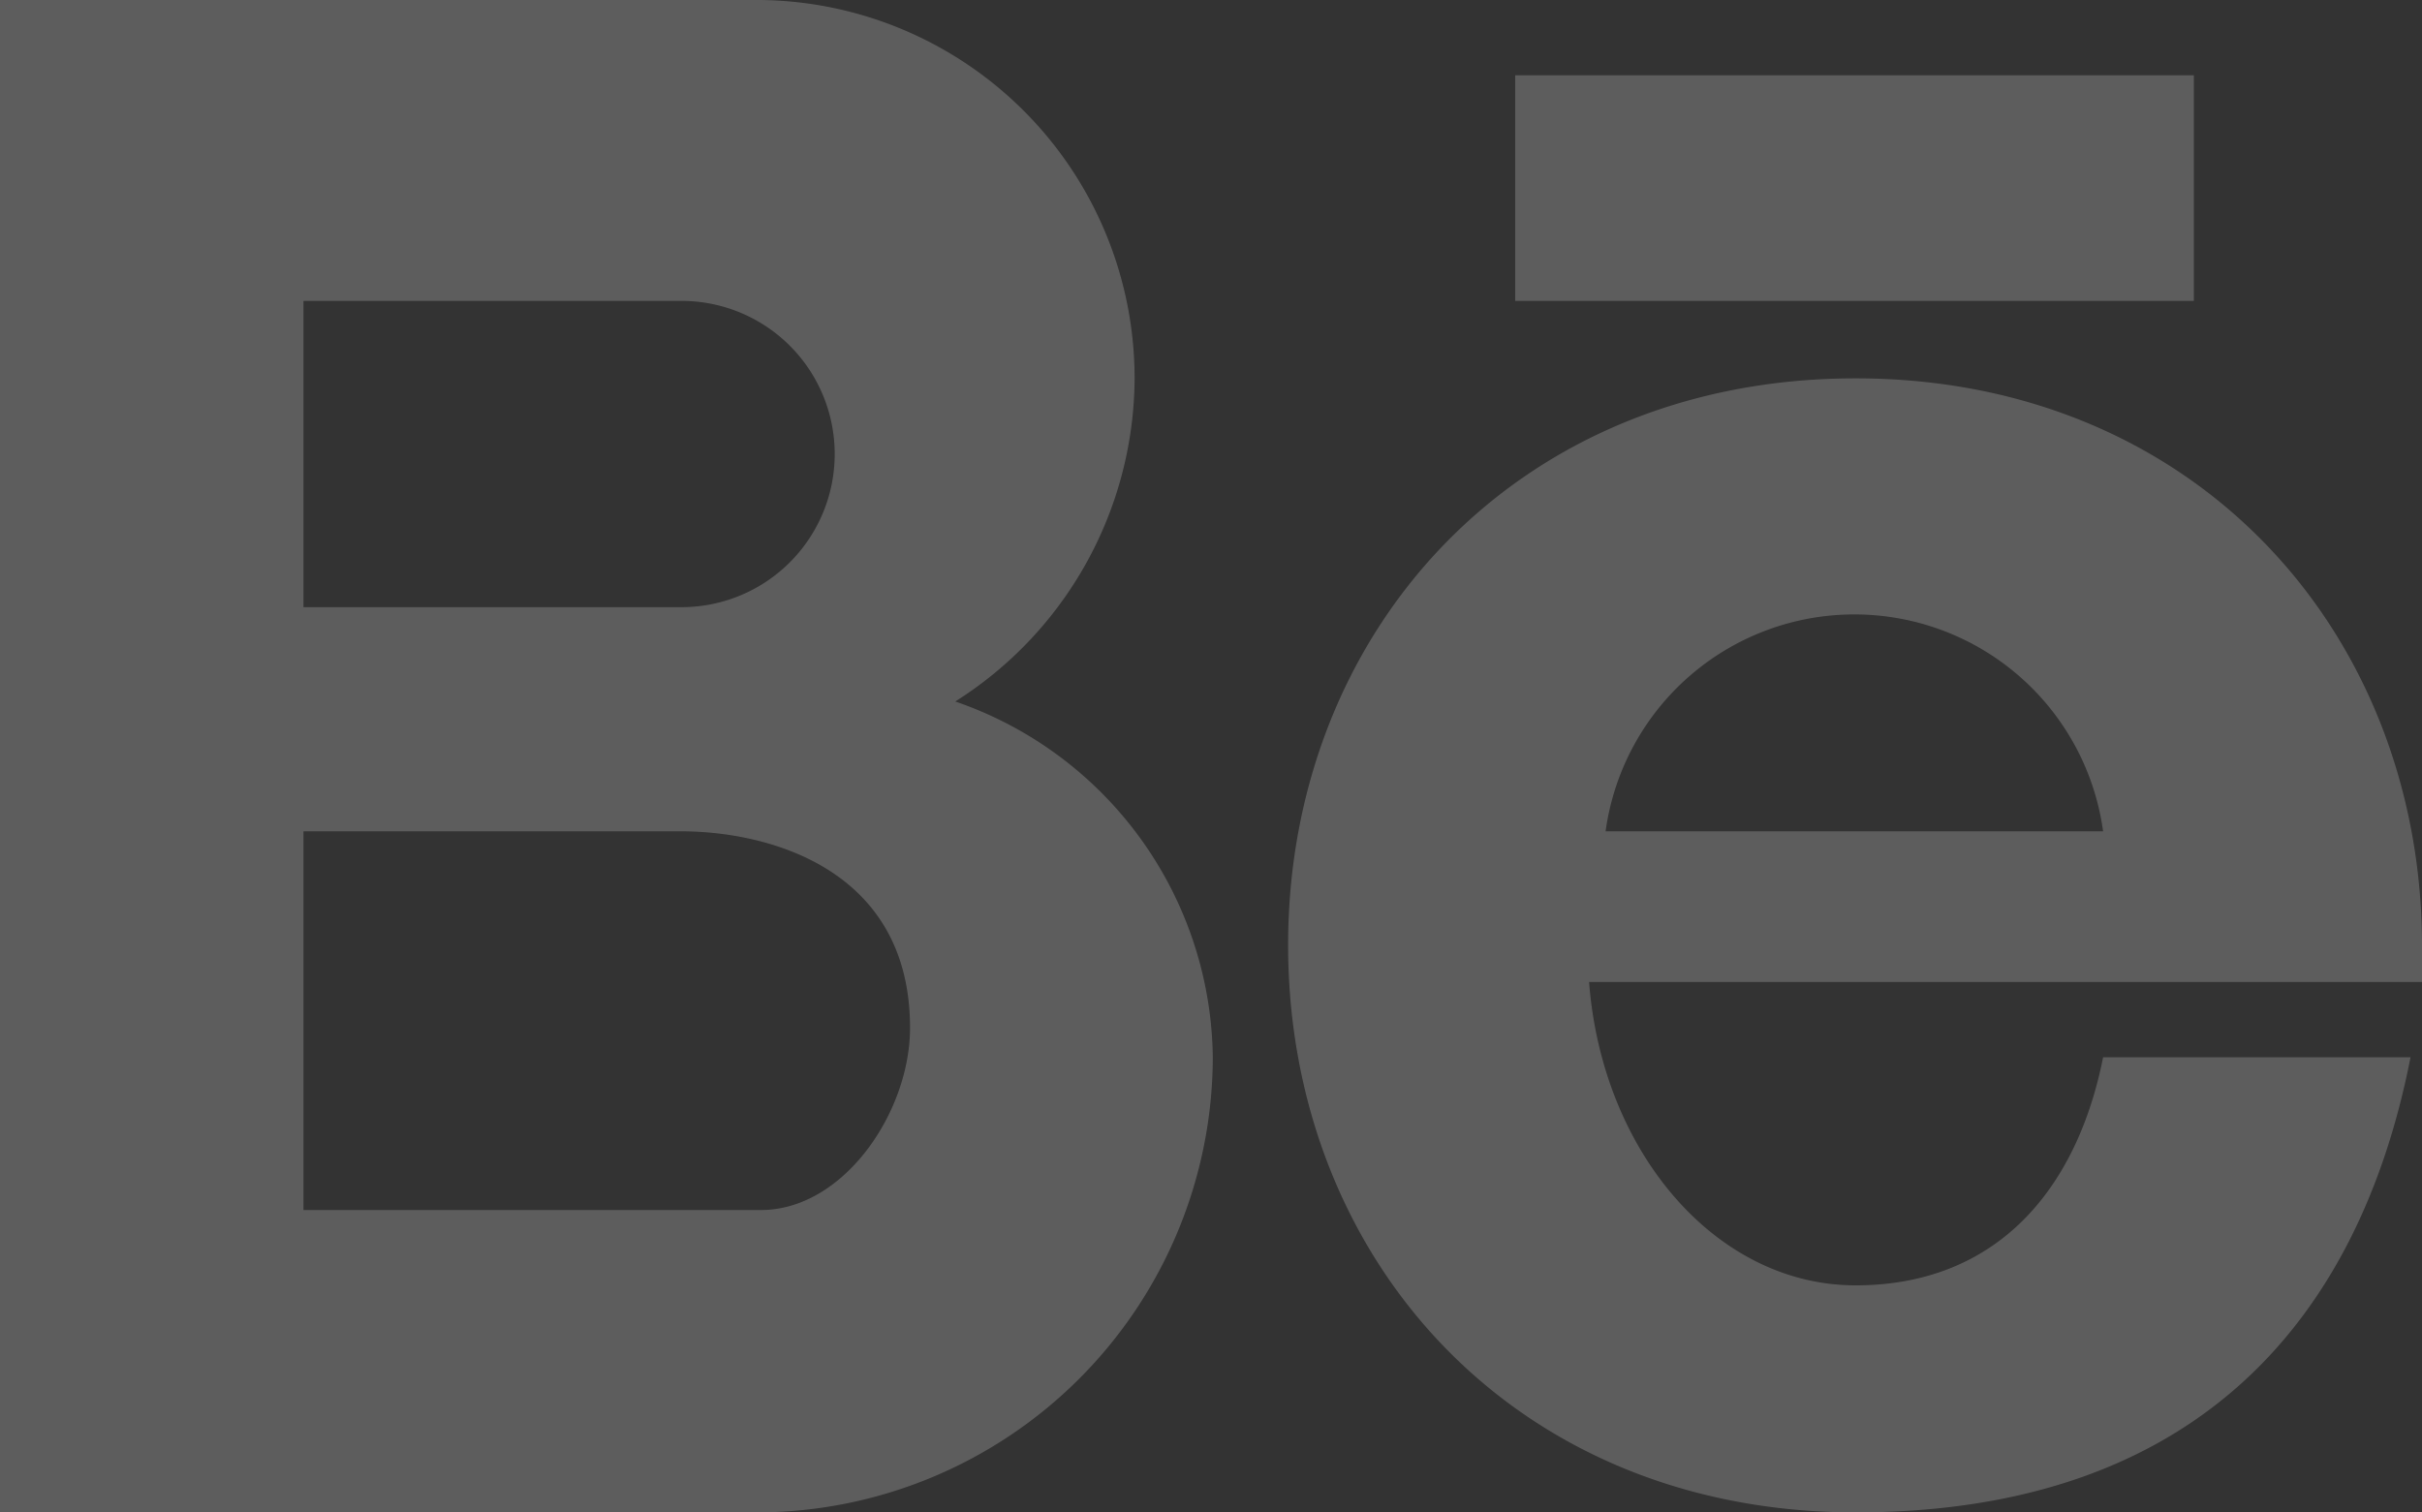 <svg xmlns="http://www.w3.org/2000/svg" viewBox="0 0 67.52 42.17"><rect x="0" y="0" width="67.52" height="42.17" fill="#333333" stroke="none"/><defs><style>.cls-1{opacity:0.3;}.cls-2{fill:#fff;fill-rule:evenodd;opacity:0.7;}</style></defs><title>Ресурс 31</title><g id="Слой_2" data-name="Слой 2"><g id="Слой_1-2" data-name="Слой 1"><g class="cls-1"><path class="cls-2" d="M8.46,23.18H19c2.35,0,6.37,1,6.37,5.48,0,2.35-1.85,5.08-4.16,5.08H8.46ZM42.24,2.1H61.16V8.39H42.24ZM58.63,23.18H44.76a7,7,0,0,1,13.87,0ZM44.3,27.38H67.52v-1c0-8.71-6.29-15.83-15.79-15.83S35.91,17.64,35.91,26.35s6.26,15.82,15.82,15.82S65.78,36.73,67.2,29.48H58.63c-.74,3.73-3,6.36-6.9,6.36S44.66,32.11,44.3,27.38Zm-10.49,2.1a10.62,10.62,0,0,0-7.18-9.92,10.71,10.71,0,0,0,5-9A10.55,10.55,0,0,0,21.16,0H0V42.17H21.16A12.72,12.72,0,0,0,33.81,29.48ZM19,16.93H8.46V8.39H19a4.27,4.27,0,1,1,0,8.54Z"/></g></g></g></svg>